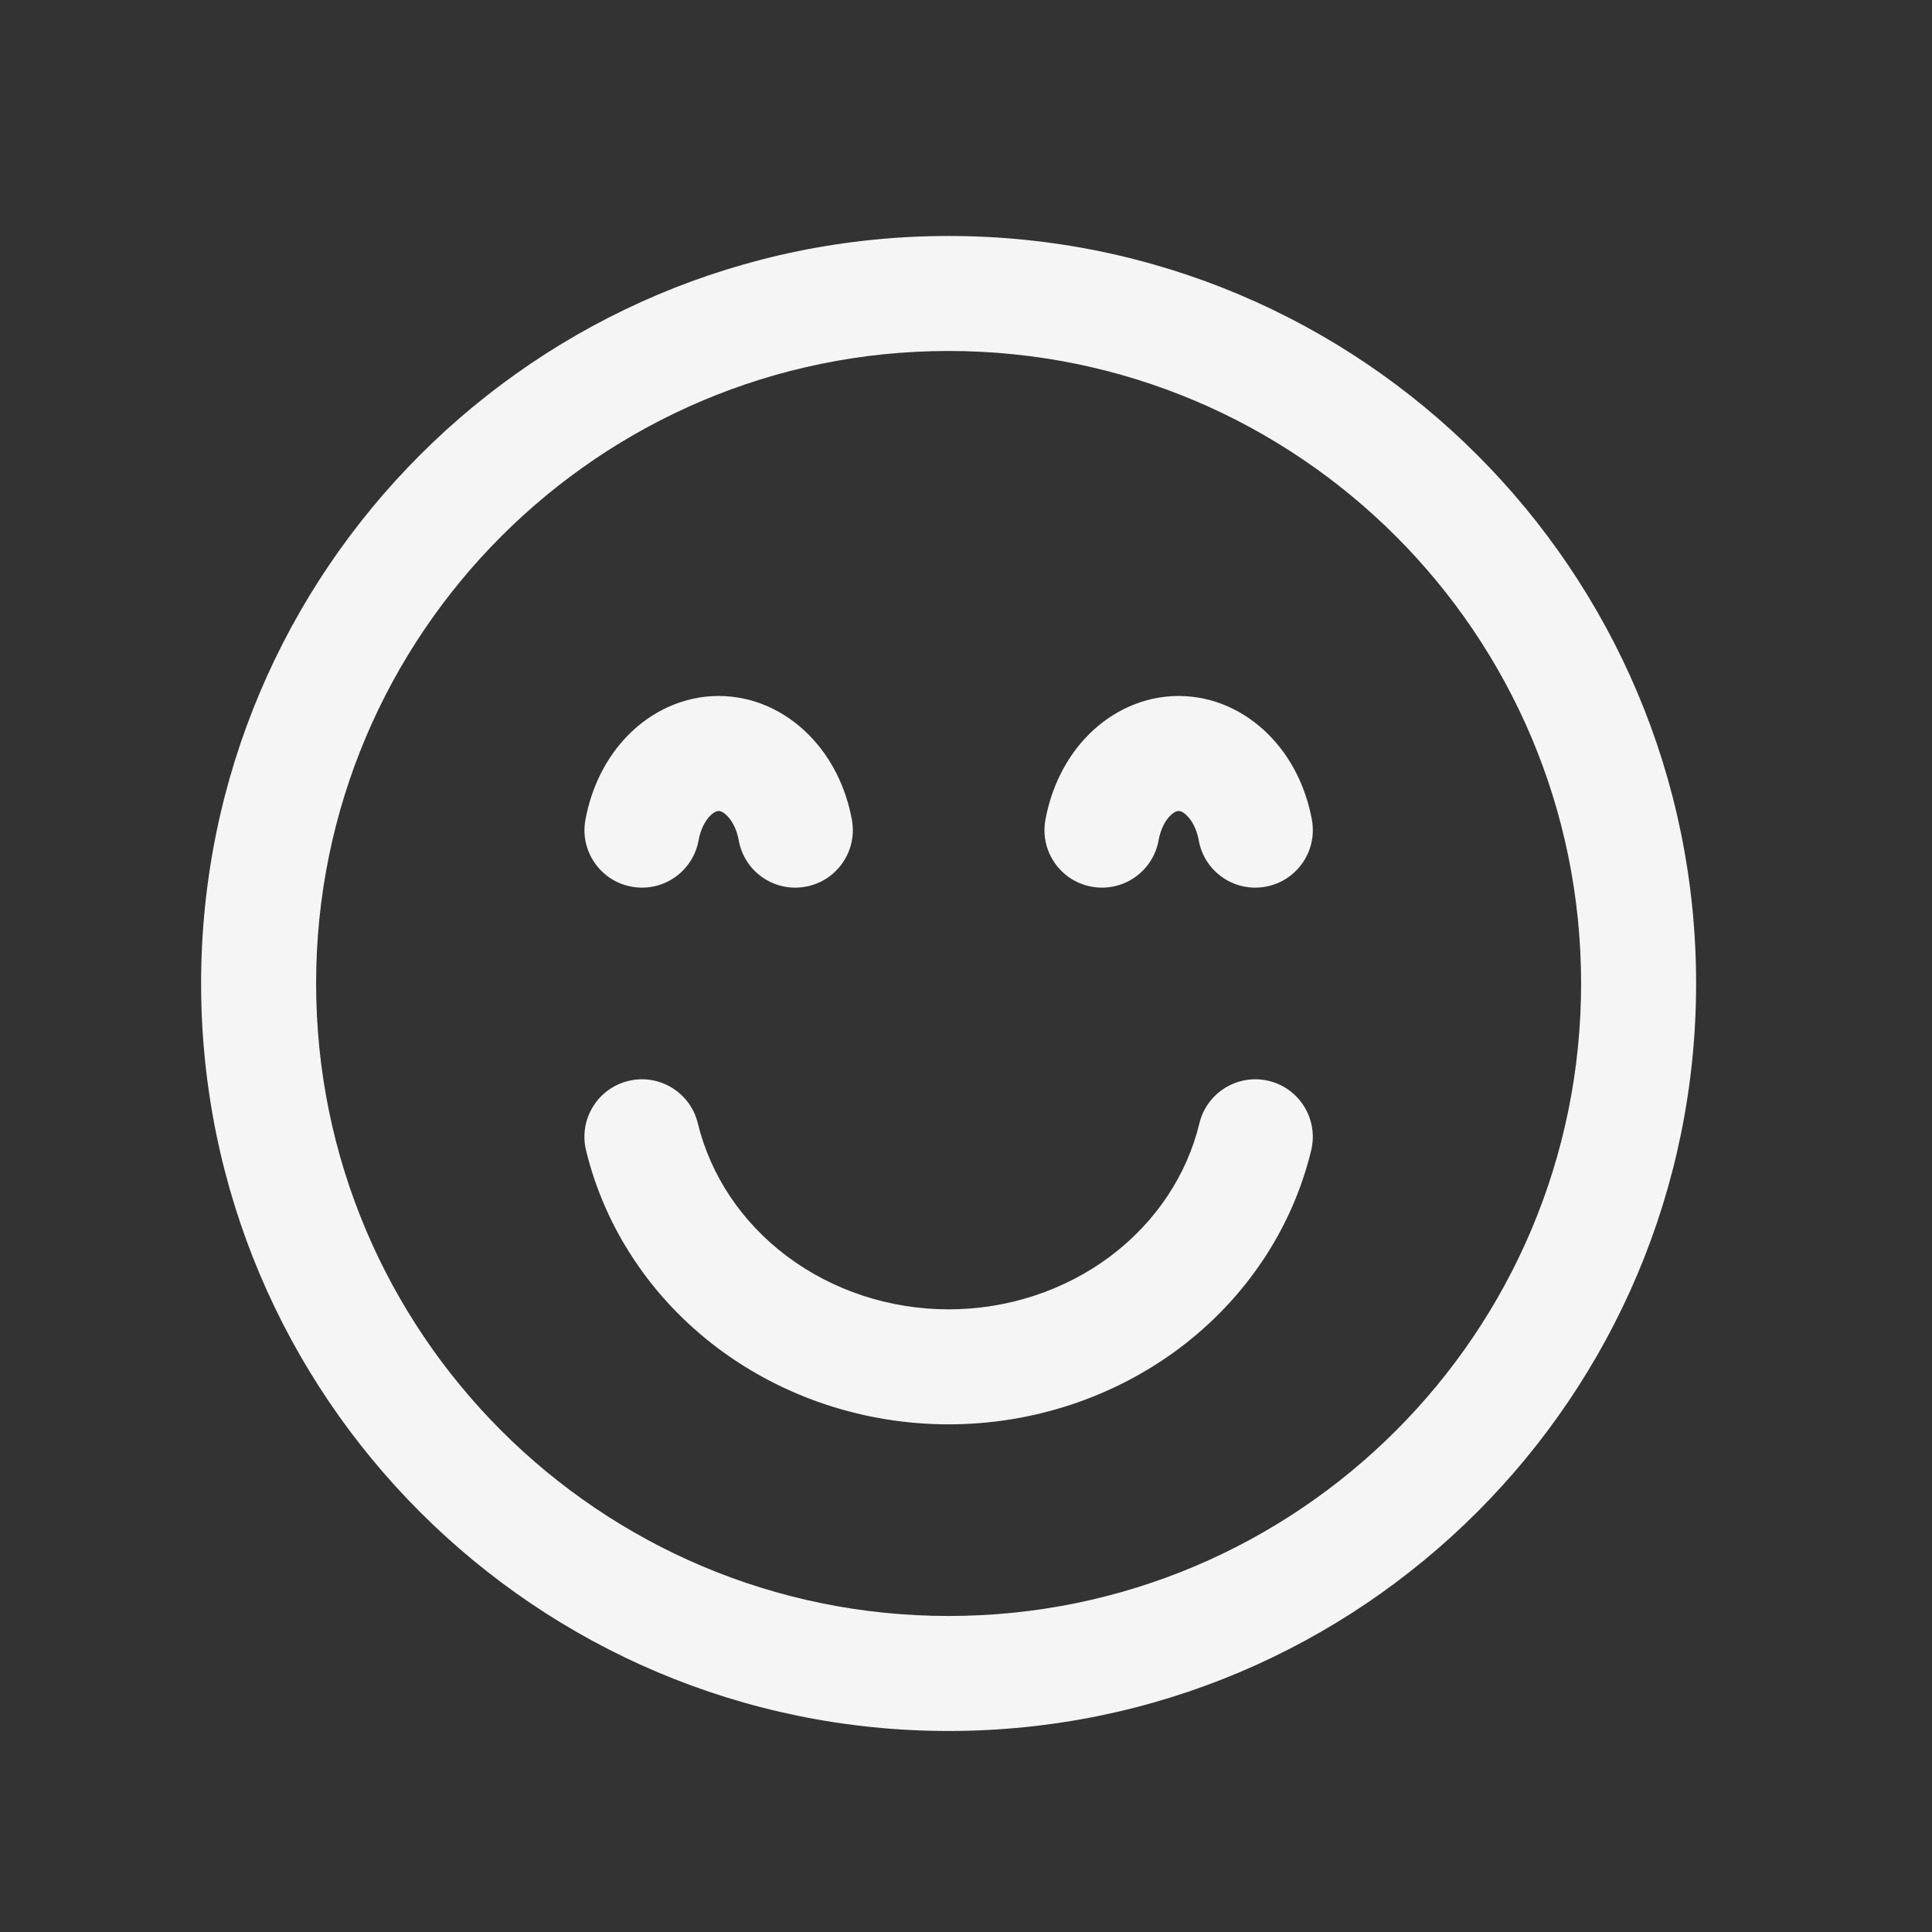 <svg width="21" height="21" viewBox="0 0 21 21" fill="none" xmlns="http://www.w3.org/2000/svg">
<rect x="0" y="0" width="21" height="21" fill="#333333" stroke="none"/>
<path fill-rule="evenodd" clip-rule="evenodd" d="M3.436 10.69C3.436 6.893 6.514 3.815 10.311 3.815C14.108 3.815 17.186 6.893 17.186 10.69C17.186 14.487 14.108 17.565 10.311 17.565C6.514 17.565 3.436 14.487 3.436 10.69ZM10.311 2.565C5.824 2.565 2.186 6.203 2.186 10.69C2.186 15.177 5.824 18.815 10.311 18.815C14.799 18.815 18.436 15.177 18.436 10.69C18.436 6.203 14.799 2.565 10.311 2.565ZM7.585 12.21C7.504 11.874 7.166 11.668 6.831 11.749C6.495 11.83 6.289 12.168 6.37 12.504C6.578 13.36 7.087 14.117 7.804 14.655C8.52 15.192 9.405 15.482 10.311 15.482C11.218 15.482 12.102 15.192 12.819 14.655C13.536 14.117 14.045 13.36 14.252 12.504C14.333 12.168 14.127 11.83 13.792 11.749C13.456 11.668 13.118 11.874 13.037 12.21C12.901 12.773 12.563 13.284 12.069 13.655C11.574 14.026 10.954 14.232 10.311 14.232C9.668 14.232 9.049 14.026 8.554 13.655C8.06 13.284 7.722 12.773 7.585 12.21ZM8.756 9.638C8.417 9.7 8.091 9.475 8.03 9.135C8.007 9.007 7.953 8.916 7.902 8.866C7.855 8.818 7.821 8.815 7.811 8.815C7.802 8.815 7.768 8.818 7.72 8.866C7.67 8.916 7.616 9.007 7.593 9.135C7.531 9.475 7.206 9.7 6.866 9.638C6.527 9.577 6.301 9.251 6.363 8.912C6.426 8.566 6.584 8.234 6.836 7.982C7.091 7.727 7.434 7.565 7.811 7.565C8.189 7.565 8.531 7.727 8.786 7.982C9.039 8.234 9.197 8.566 9.26 8.912C9.321 9.251 9.096 9.577 8.756 9.638ZM13.03 9.135C13.091 9.475 13.417 9.7 13.756 9.638C14.096 9.577 14.321 9.251 14.26 8.912C14.197 8.566 14.039 8.234 13.786 7.982C13.531 7.727 13.189 7.565 12.811 7.565C12.434 7.565 12.091 7.727 11.836 7.982C11.584 8.234 11.426 8.566 11.363 8.912C11.301 9.251 11.527 9.577 11.866 9.638C12.206 9.7 12.531 9.475 12.593 9.135C12.616 9.007 12.669 8.916 12.72 8.866C12.768 8.818 12.802 8.815 12.811 8.815C12.821 8.815 12.855 8.818 12.902 8.866C12.953 8.916 13.007 9.007 13.03 9.135Z" fill="#F5F5F5"/>
</svg>
